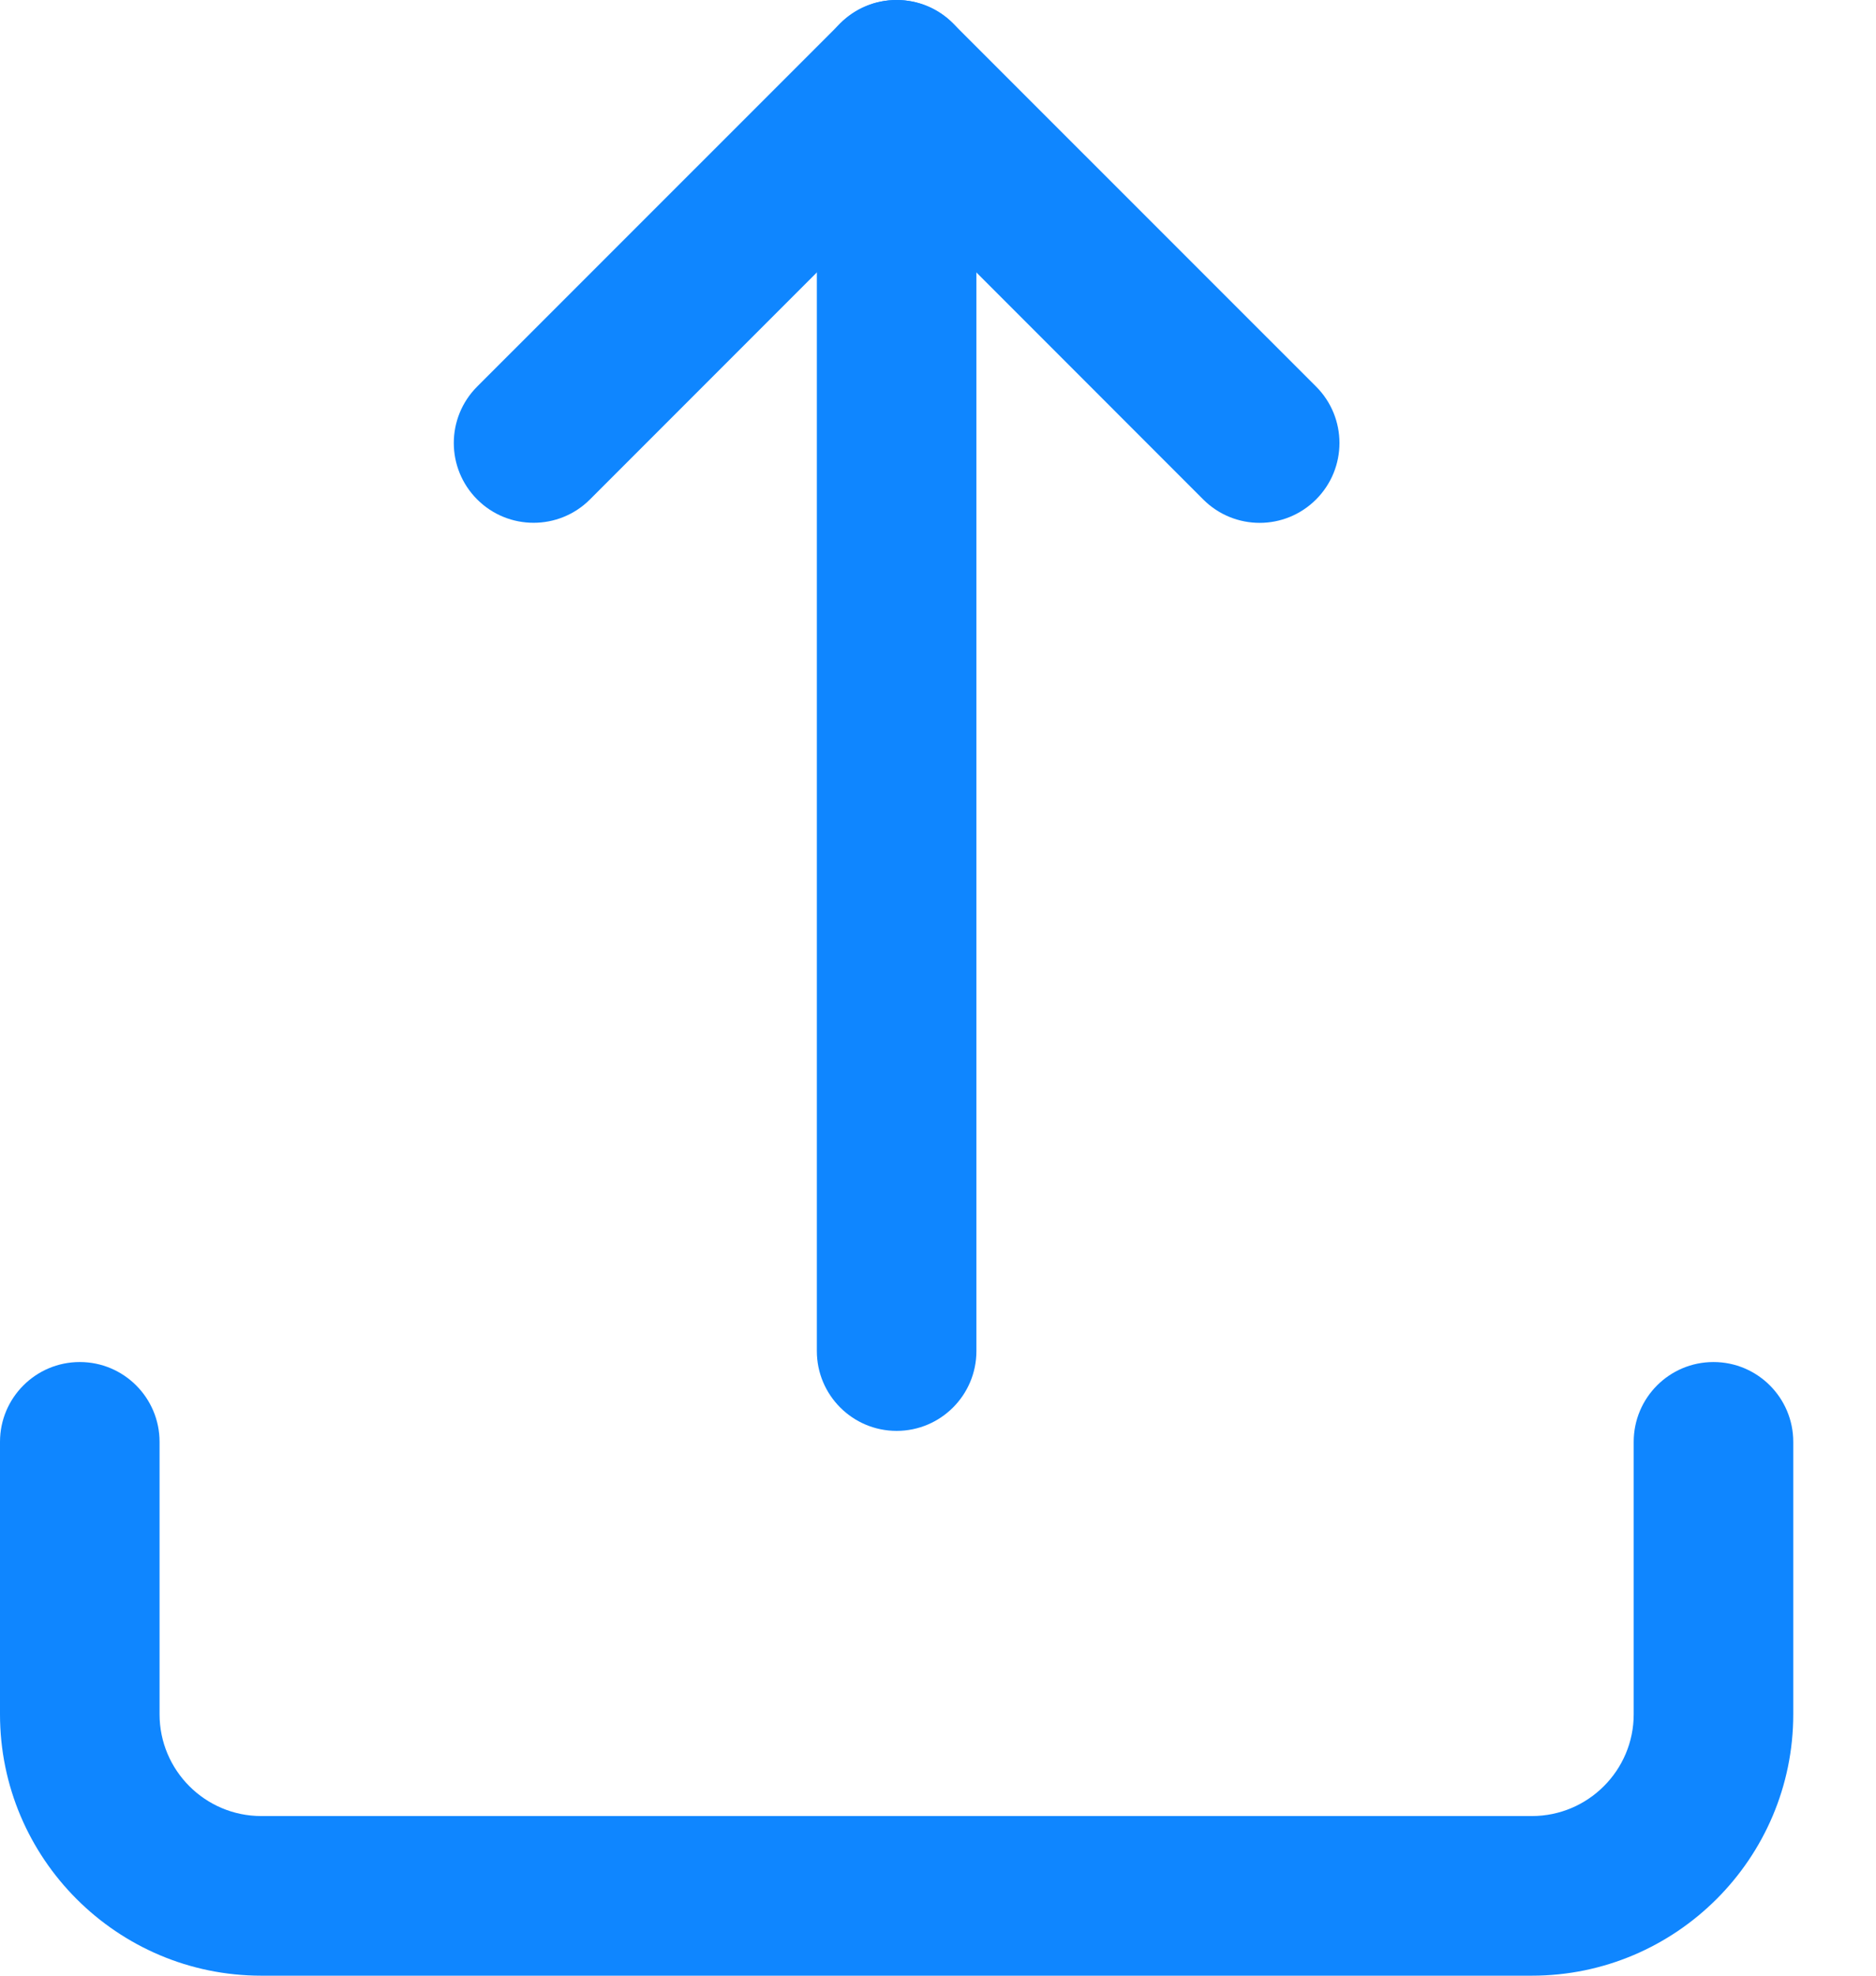 <svg width="19" height="20" viewBox="0 0 19 20" fill="none" xmlns="http://www.w3.org/2000/svg">
<path d="M17.354 13.788C16.907 13.788 16.546 14.15 16.546 14.596V17.354C16.546 17.922 16.083 18.384 15.515 18.384H2.646C2.078 18.384 1.616 17.922 1.616 17.354V14.596C1.616 14.15 1.254 13.788 0.808 13.788C0.362 13.788 0 14.15 0 14.596V17.354C0 18.813 1.187 20 2.646 20H15.515C16.974 20 18.162 18.813 18.162 17.354V14.596C18.162 14.15 17.8 13.788 17.354 13.788Z" fill="#0F86FF"/>
<path d="M13.329 3.913L9.652 0.237C9.337 -0.079 8.825 -0.079 8.51 0.237L4.833 3.913C4.517 4.229 4.517 4.74 4.833 5.056C5.148 5.371 5.66 5.371 5.975 5.056L9.081 1.95L12.186 5.056C12.344 5.214 12.551 5.293 12.758 5.293C12.964 5.293 13.171 5.214 13.329 5.056C13.645 4.74 13.645 4.229 13.329 3.913Z" fill="#0F86FF"/>
<path d="M9.081 1.71722e-05C8.635 1.71722e-05 8.273 0.362 8.273 0.808V13.677C8.273 14.123 8.635 14.485 9.081 14.485C9.527 14.485 9.889 14.123 9.889 13.677V0.808C9.889 0.362 9.527 1.71722e-05 9.081 1.71722e-05Z" fill="#0F86FF"/>
</svg>
